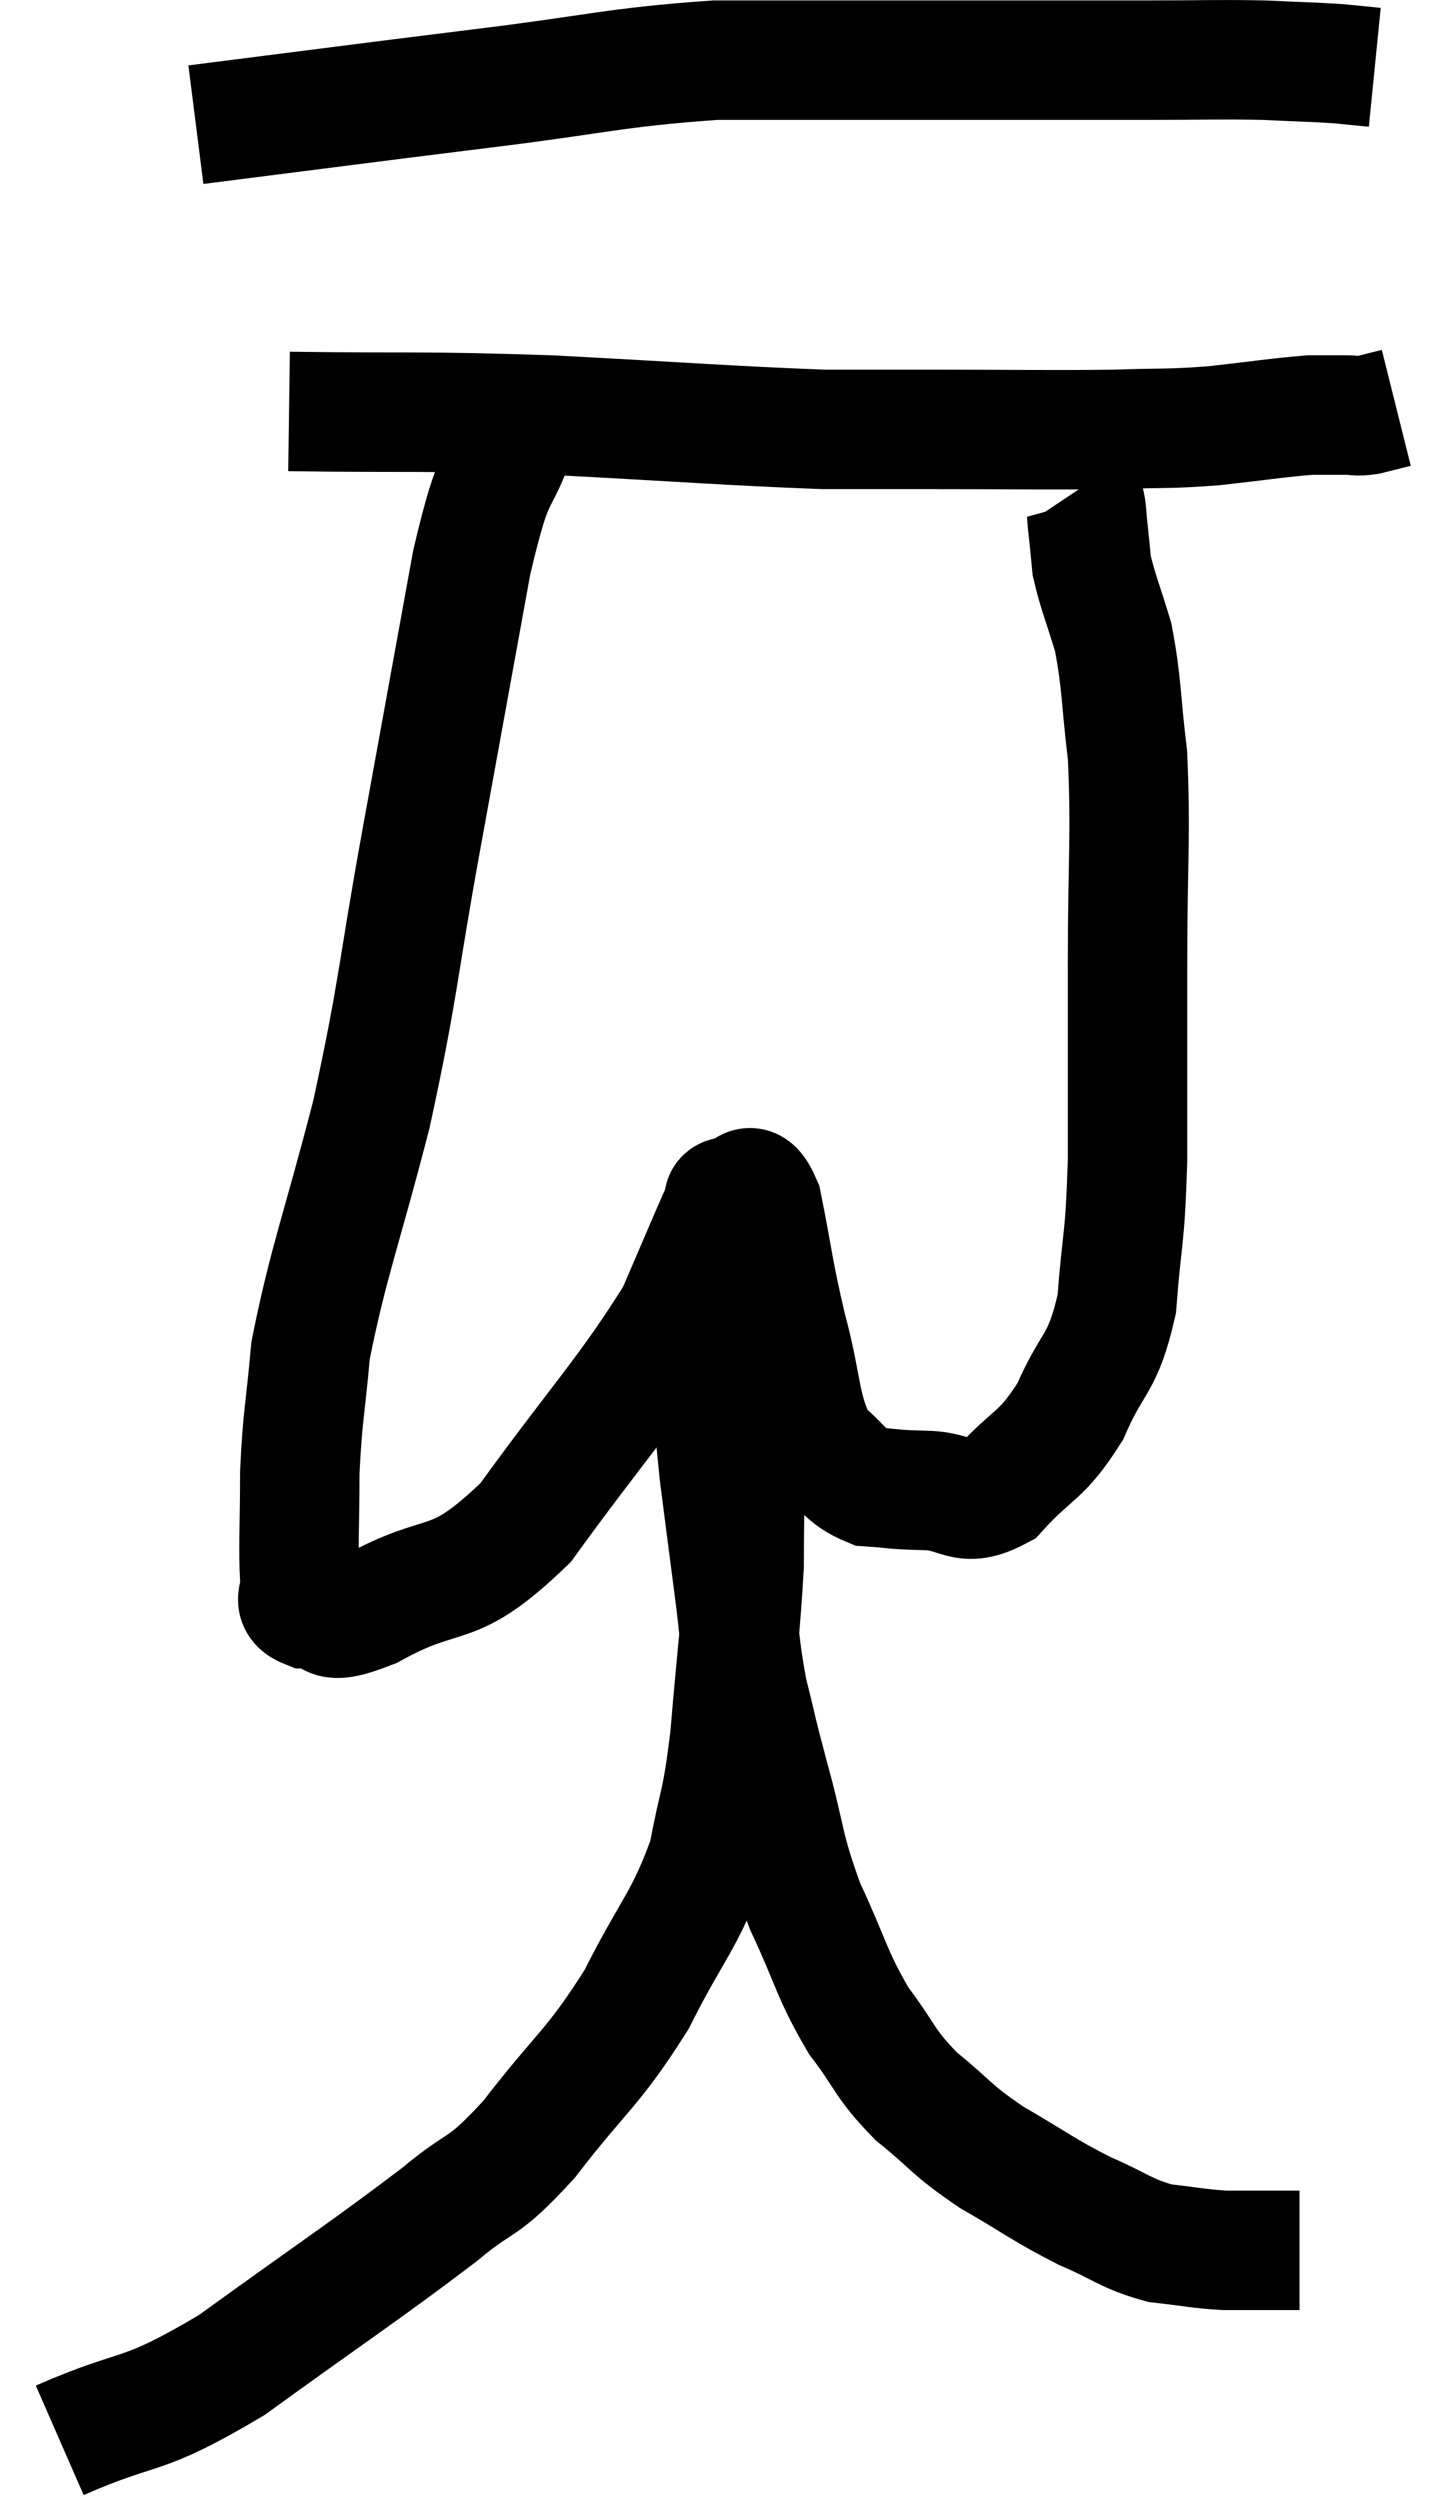 <svg xmlns="http://www.w3.org/2000/svg" viewBox="9.44 4.633 24.38 41.847" width="24.38" height="41.847"><path d="M 12.72 6.72 C 15.09 6.42, 15.285 6.39, 17.46 6.12 C 19.44 5.88, 19.71 5.76, 21.42 5.64 C 22.86 5.64, 22.995 5.64, 24.3 5.64 C 25.47 5.64, 25.545 5.64, 26.64 5.64 C 27.66 5.64, 27.69 5.64, 28.68 5.64 C 29.64 5.64, 29.805 5.625, 30.6 5.64 C 31.23 5.67, 31.395 5.67, 31.86 5.7 L 32.46 5.76" fill="none" stroke="black" stroke-width="2"></path><path d="M 14.28 11.52 C 16.47 11.55, 16.425 11.505, 18.66 11.58 C 20.94 11.7, 21.645 11.76, 23.22 11.82 C 24.09 11.82, 23.73 11.82, 24.96 11.82 C 26.55 11.82, 26.94 11.835, 28.14 11.82 C 28.95 11.79, 28.95 11.82, 29.76 11.76 C 30.57 11.67, 30.825 11.625, 31.38 11.58 C 31.68 11.58, 31.74 11.58, 31.98 11.58 C 32.16 11.58, 32.13 11.61, 32.34 11.58 L 32.82 11.46" fill="none" stroke="black" stroke-width="2"></path><path d="M 18.12 11.82 C 17.73 12.93, 17.745 12.33, 17.34 14.04 C 16.92 16.35, 16.92 16.35, 16.5 18.66 C 16.08 20.97, 16.125 21.135, 15.66 23.28 C 15.15 25.26, 14.94 25.74, 14.64 27.24 C 14.55 28.26, 14.505 28.32, 14.46 29.28 C 14.46 30.18, 14.43 30.51, 14.46 31.08 C 14.52 31.32, 14.28 31.44, 14.58 31.56 C 15.12 31.56, 14.745 31.92, 15.66 31.56 C 16.95 30.84, 16.965 31.35, 18.24 30.12 C 19.5 28.38, 19.935 27.96, 20.76 26.64 C 21.15 25.74, 21.315 25.335, 21.54 24.84 C 21.6 24.75, 21.495 24.675, 21.66 24.66 C 21.93 24.72, 21.96 24.225, 22.2 24.78 C 22.41 25.83, 22.38 25.86, 22.62 26.88 C 22.89 27.87, 22.815 28.2, 23.16 28.86 C 23.58 29.19, 23.565 29.34, 24 29.52 C 24.45 29.55, 24.36 29.565, 24.9 29.58 C 25.53 29.58, 25.545 29.91, 26.16 29.58 C 26.76 28.92, 26.865 29.04, 27.36 28.26 C 27.75 27.36, 27.9 27.51, 28.14 26.46 C 28.23 25.26, 28.275 25.485, 28.32 24.06 C 28.32 22.41, 28.32 22.455, 28.32 20.76 C 28.32 19.02, 28.38 18.645, 28.32 17.28 C 28.2 16.29, 28.23 16.095, 28.08 15.3 C 27.9 14.7, 27.825 14.55, 27.72 14.1 C 27.69 13.8, 27.69 13.77, 27.66 13.5 C 27.63 13.26, 27.645 13.185, 27.6 13.02 C 27.54 12.93, 27.51 12.885, 27.48 12.84 C 27.48 12.84, 27.48 12.84, 27.48 12.84 L 27.48 12.84" fill="none" stroke="black" stroke-width="2"></path><path d="M 10.44 45.48 C 11.88 44.85, 11.73 45.165, 13.32 44.22 C 15.06 42.96, 15.555 42.645, 16.8 41.7 C 17.55 41.07, 17.475 41.34, 18.3 40.44 C 19.2 39.27, 19.35 39.285, 20.1 38.1 C 20.7 36.9, 20.91 36.795, 21.3 35.7 C 21.48 34.71, 21.51 34.935, 21.66 33.72 C 21.78 32.28, 21.84 31.92, 21.9 30.84 C 21.9 30.12, 21.915 30.045, 21.9 29.4 C 21.87 28.83, 21.915 28.755, 21.84 28.26 C 21.72 27.84, 21.705 27.825, 21.6 27.42 C 21.51 27.03, 21.51 26.91, 21.42 26.64 C 21.33 26.49, 21.285 26.415, 21.24 26.34 C 21.24 26.34, 21.24 26.34, 21.24 26.34 C 21.24 26.34, 21.24 26.31, 21.24 26.34 C 21.24 26.4, 21.18 25.725, 21.24 26.46 C 21.36 27.87, 21.36 28.11, 21.48 29.28 C 21.6 30.21, 21.6 30.225, 21.72 31.14 C 21.84 32.04, 21.81 32.13, 21.96 32.94 C 22.14 33.66, 22.08 33.48, 22.32 34.38 C 22.62 35.46, 22.545 35.52, 22.92 36.54 C 23.37 37.5, 23.355 37.665, 23.82 38.46 C 24.3 39.09, 24.225 39.15, 24.78 39.72 C 25.41 40.23, 25.335 40.26, 26.04 40.74 C 26.82 41.19, 26.895 41.28, 27.6 41.64 C 28.23 41.91, 28.275 42.015, 28.86 42.18 C 29.4 42.24, 29.475 42.27, 29.94 42.3 C 30.33 42.3, 30.405 42.3, 30.72 42.3 L 31.2 42.3" fill="none" stroke="black" stroke-width="2"></path></svg>